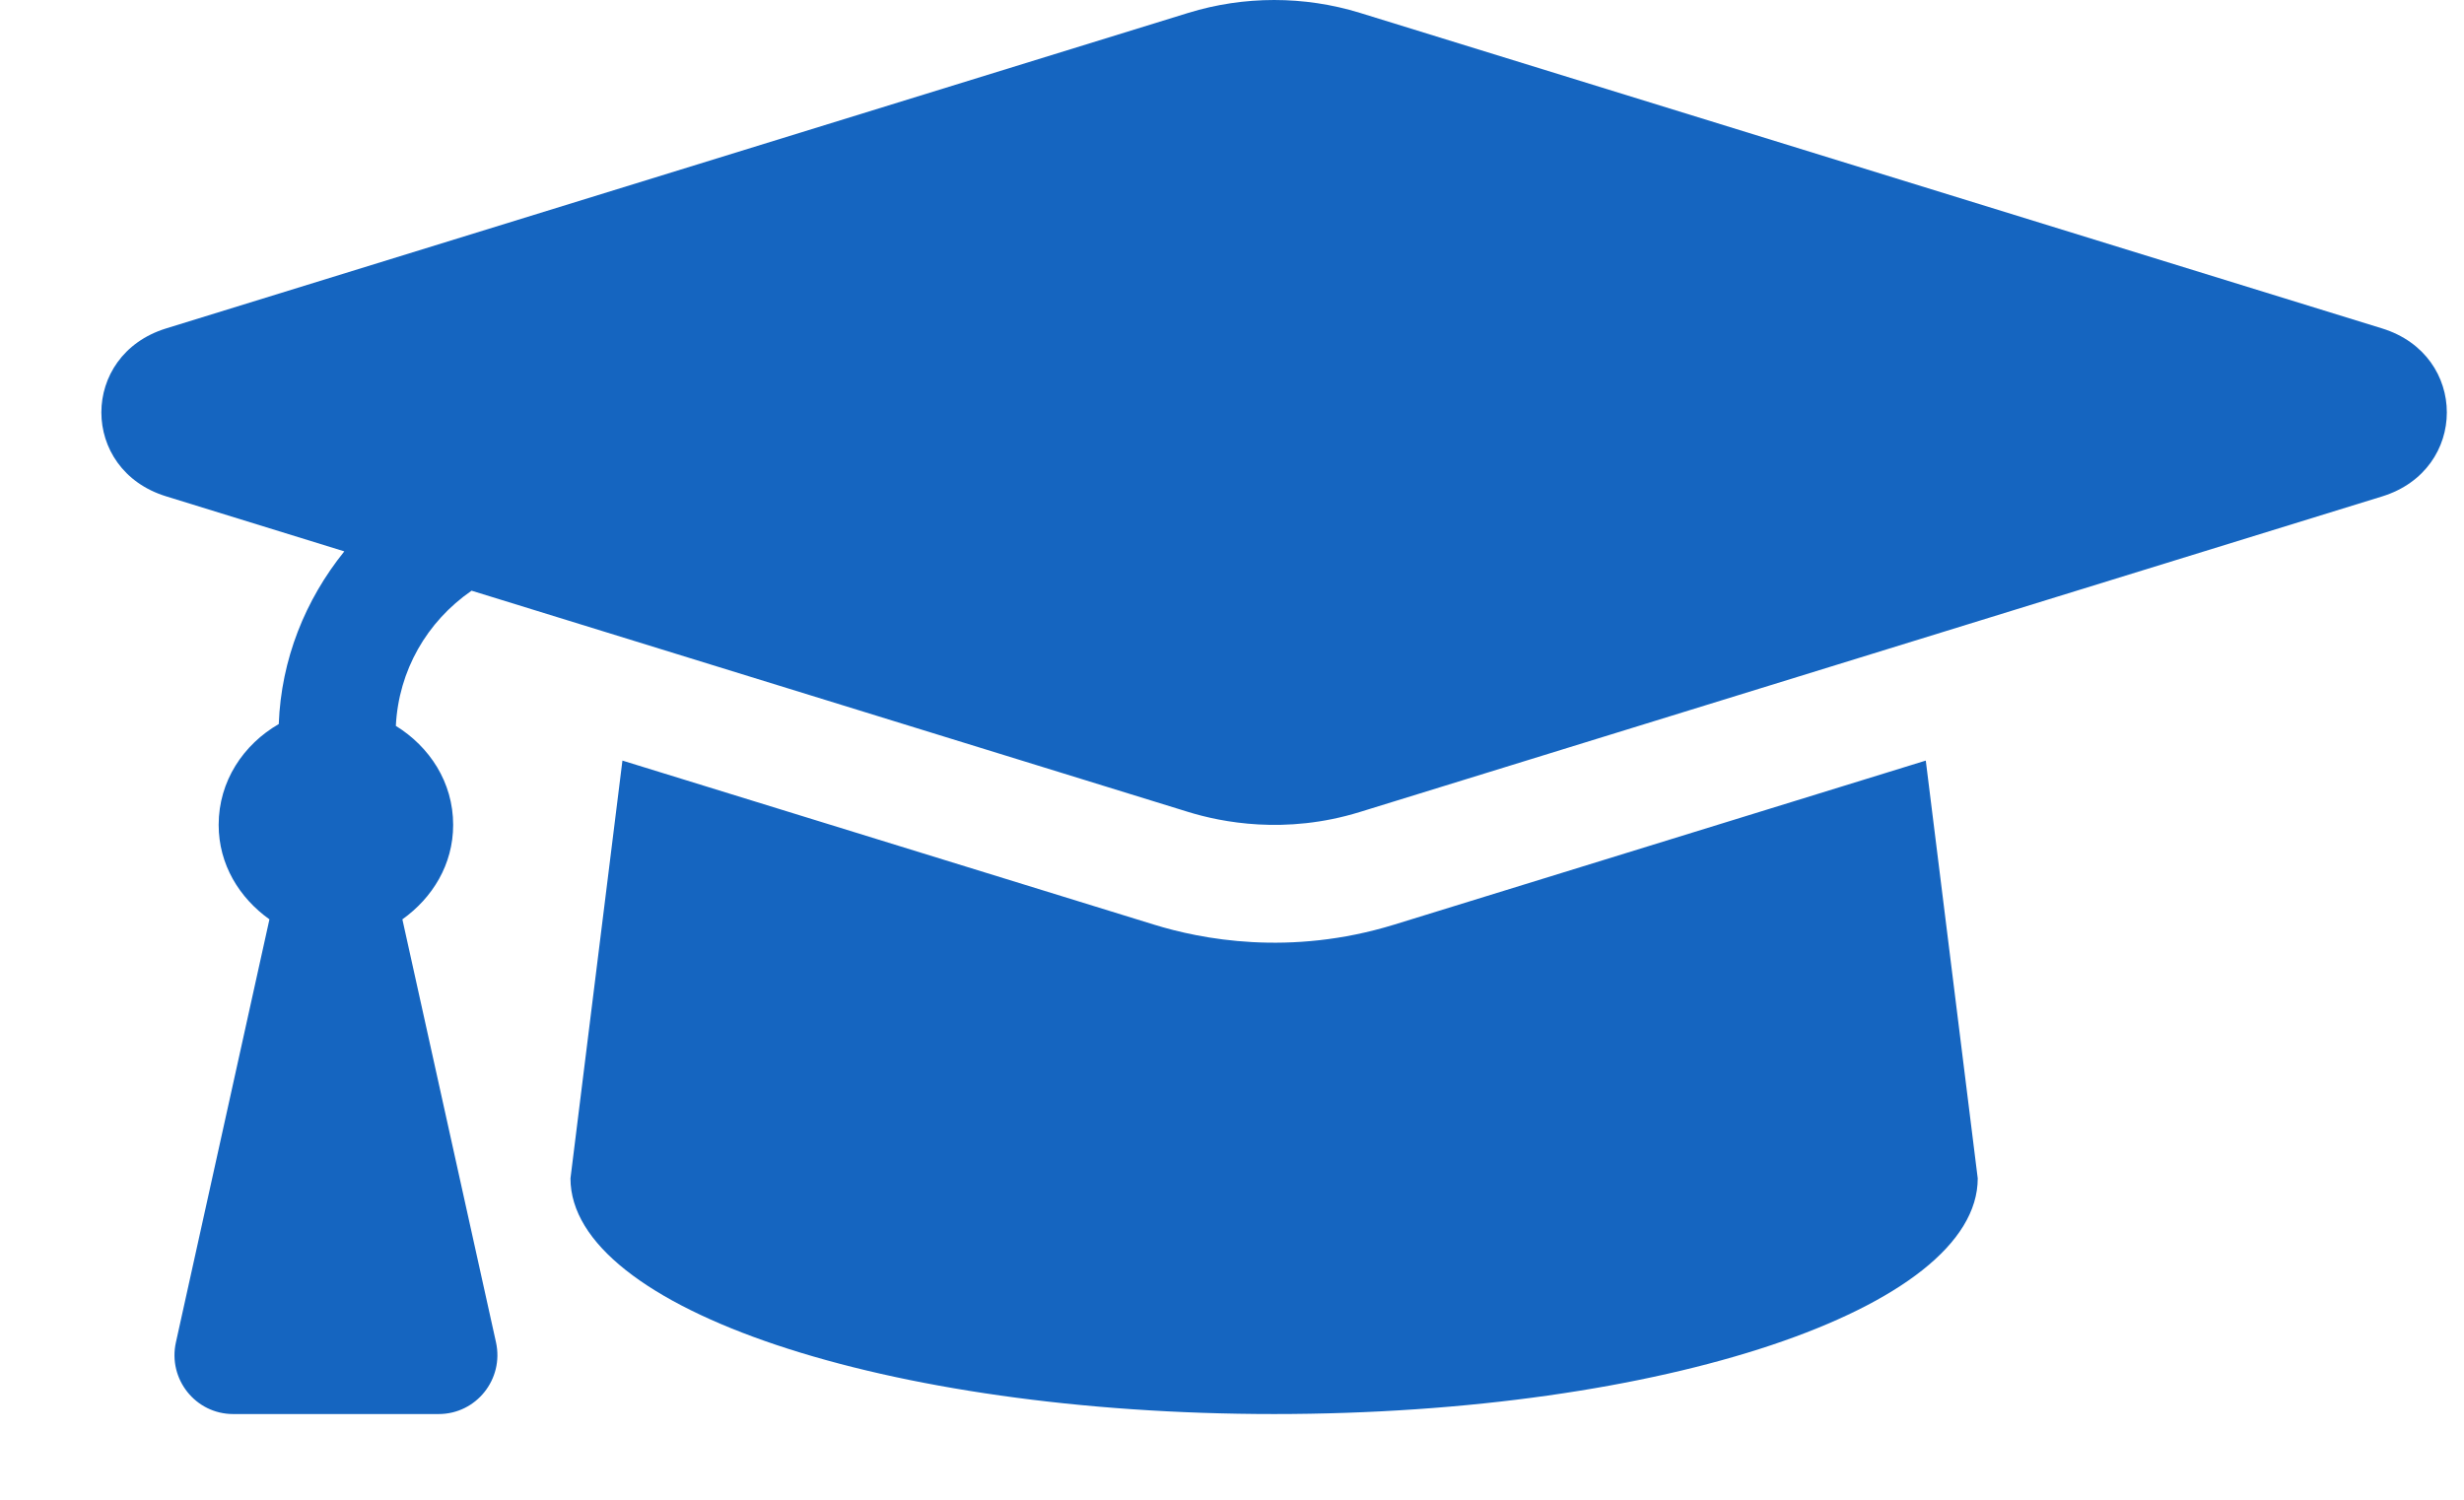 <svg width="23" height="14" viewBox="0 0 23 14" fill="none" xmlns="http://www.w3.org/2000/svg">
<path fill-rule="evenodd" clip-rule="evenodd" d="M12.694 0.12L22.236 3.066C23.041 3.315 23.041 4.385 22.236 4.634L12.693 7.58C11.997 7.795 11.402 7.675 11.093 7.58L4.402 5.514C3.983 5.804 3.721 6.26 3.695 6.776C4.009 6.97 4.23 7.302 4.23 7.7C4.23 8.071 4.036 8.382 3.756 8.582L4.63 12.531C4.705 12.874 4.446 13.2 4.095 13.2H2.176C1.826 13.2 1.566 12.874 1.642 12.531L2.515 8.582C2.235 8.382 2.041 8.071 2.041 7.7C2.041 7.291 2.273 6.949 2.602 6.759C2.625 6.154 2.849 5.6 3.214 5.147L1.55 4.633C0.745 4.385 0.745 3.315 1.55 3.066L11.093 0.12C11.613 -0.04 12.174 -0.04 12.694 0.12ZM10.771 8.631C11.207 8.766 12.039 8.932 13.015 8.631L17.976 7.1L18.461 11C18.461 12.215 15.521 13.2 11.893 13.2C8.266 13.2 5.325 12.215 5.325 11L5.81 7.1L10.771 8.631Z" fill="#1565C0"/>
</svg>
